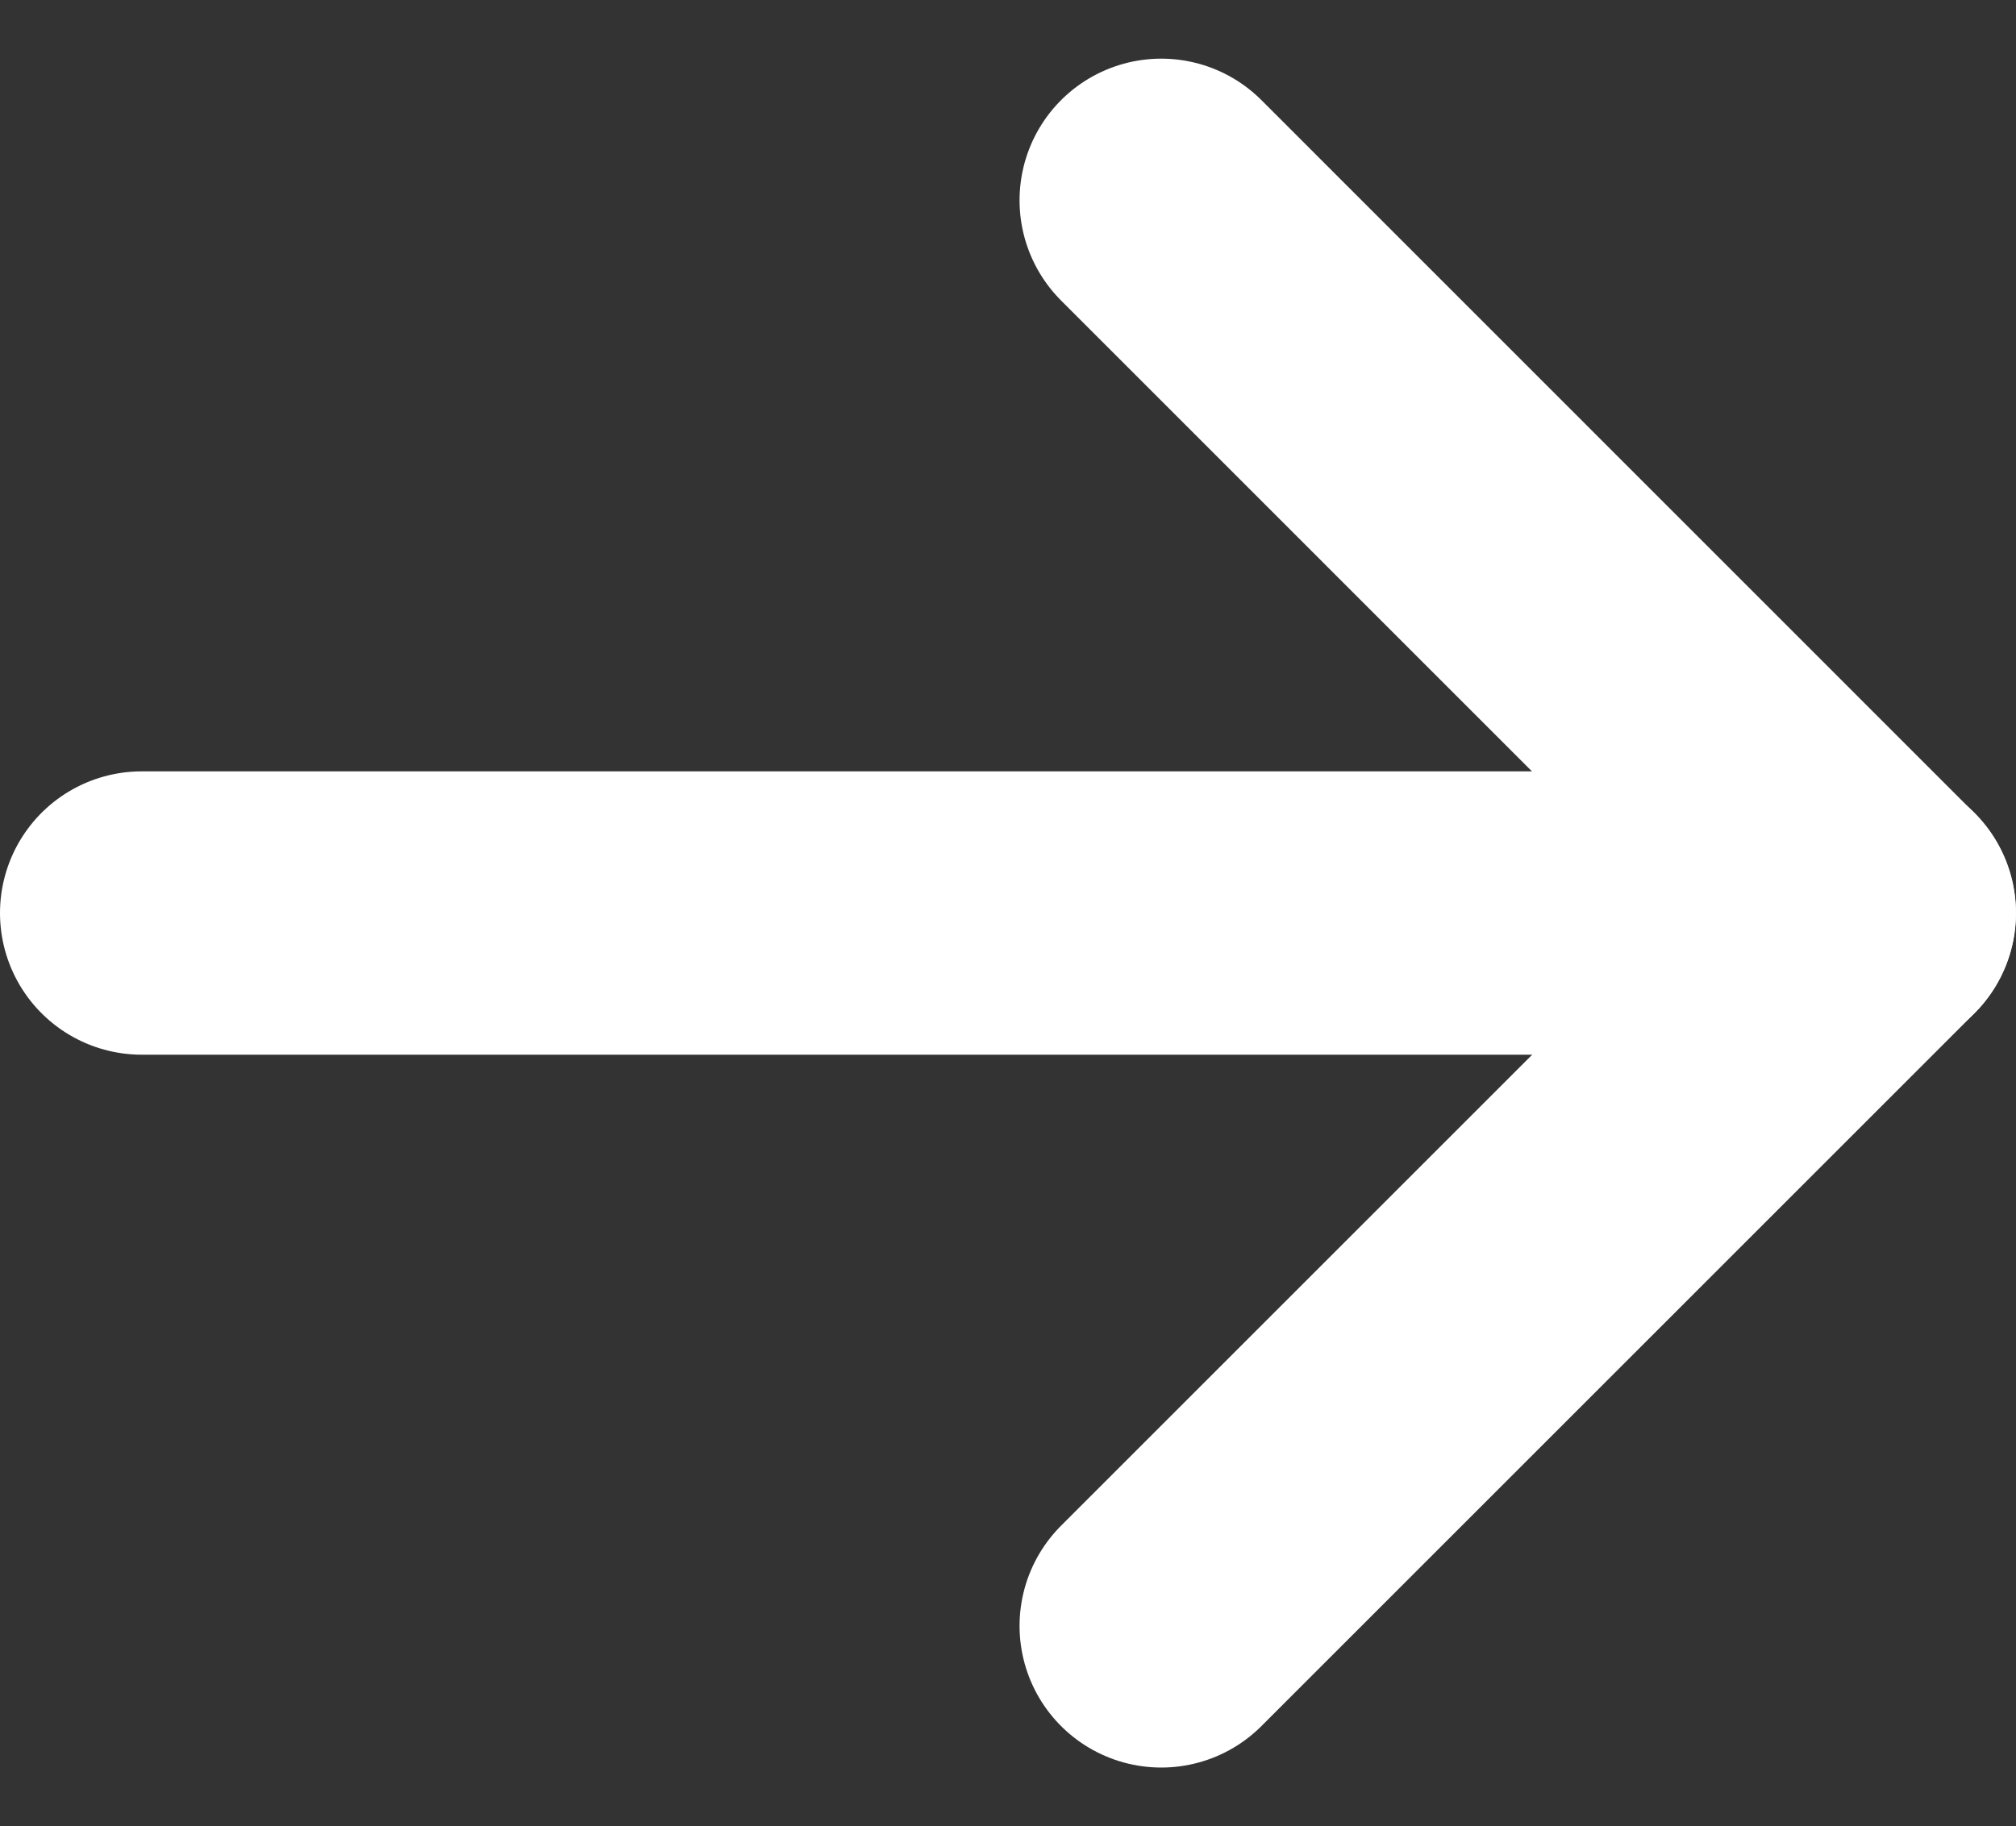 <svg xmlns="http://www.w3.org/2000/svg" width="14.227" height="12.891" viewBox="0 0 14.227 12.891">
  <rect x="0" y="0" width="14.227" height="12.891" fill="#333333" stroke="none"/>
  <g id="arrow-right" transform="translate(1 1.414)">
    <path id="Path_1172" data-name="Path 1172" d="M7.5,18H19.727" transform="translate(-7.5 -12.969)" fill="none" stroke="#fff" stroke-linecap="round" stroke-linejoin="round" stroke-width="2"/>
    <path id="Path_1173" data-name="Path 1173" d="M7.5,17.563l5.031-5.031L7.5,7.5" transform="translate(-0.305 -7.5)" fill="none" stroke="#fff" stroke-linecap="round" stroke-linejoin="round" stroke-width="2"/>
  </g>
</svg>